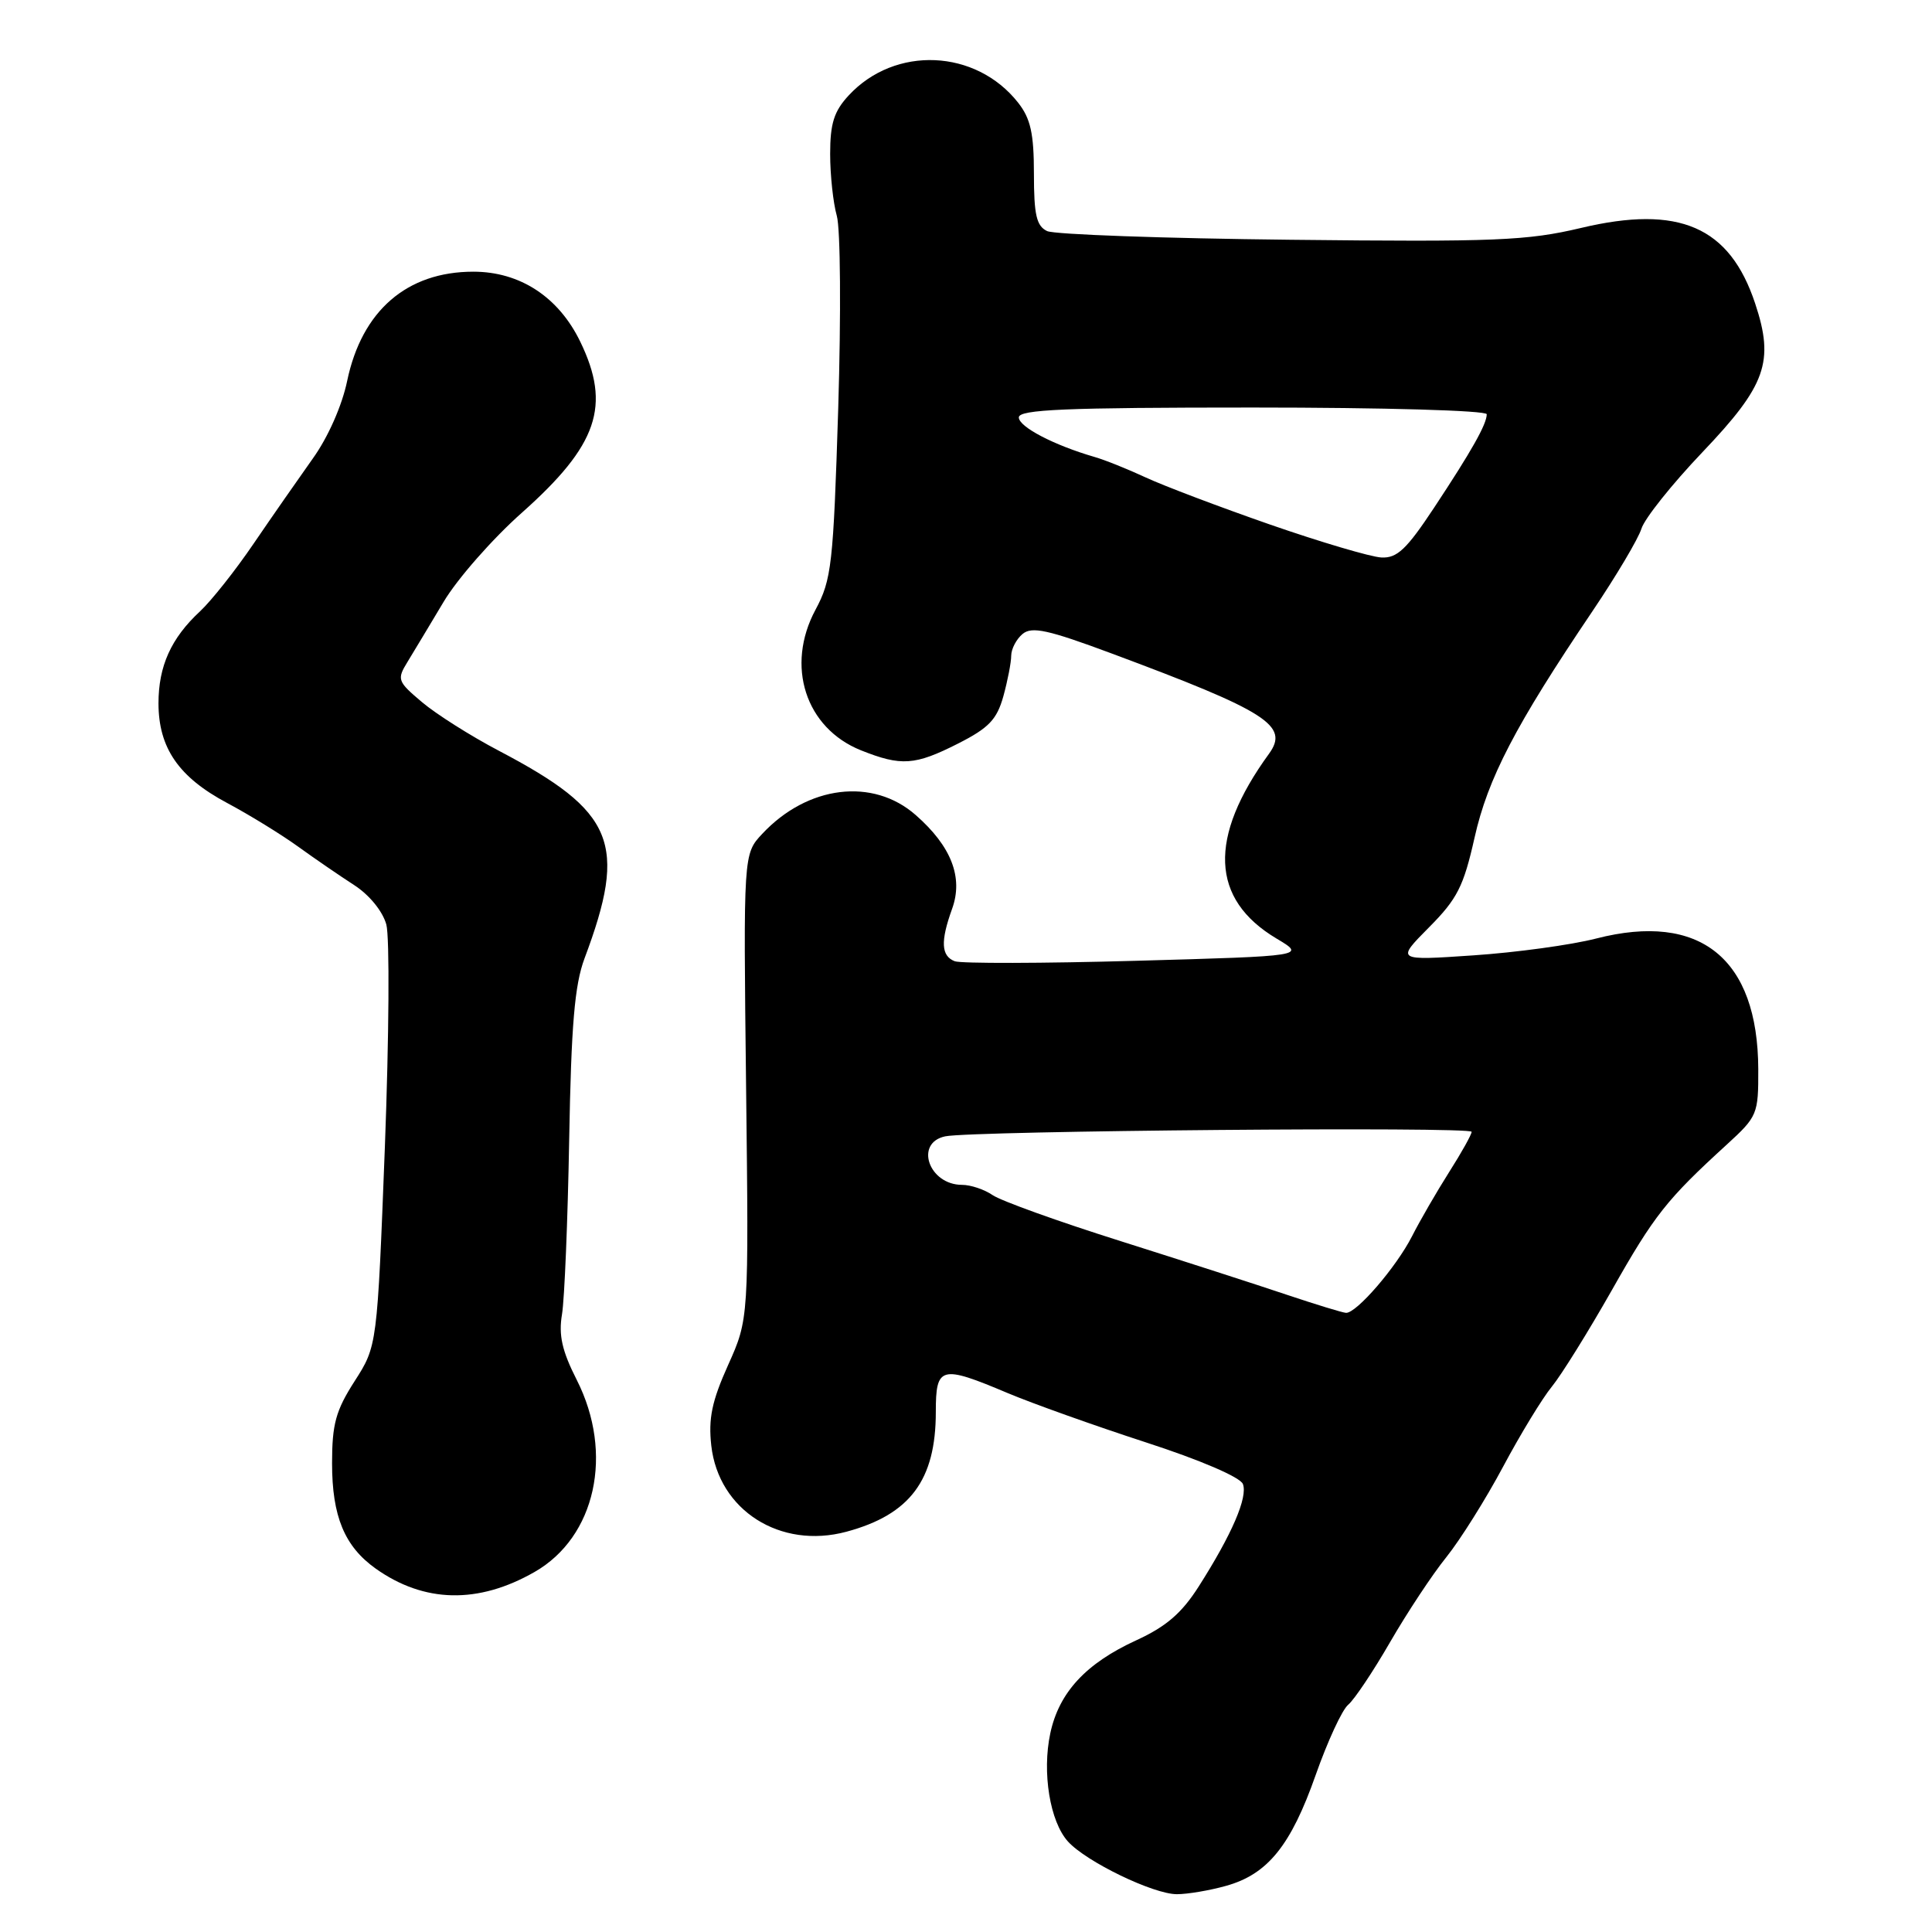 <?xml version="1.0" encoding="UTF-8" standalone="no"?>
<!DOCTYPE svg PUBLIC "-//W3C//DTD SVG 1.1//EN" "http://www.w3.org/Graphics/SVG/1.1/DTD/svg11.dtd" >
<svg xmlns="http://www.w3.org/2000/svg" xmlns:xlink="http://www.w3.org/1999/xlink" version="1.1" viewBox="0 0 256 256">
 <g >
 <path fill="currentColor"
d=" M 162.44 249.89 C 167.97 248.36 171.05 244.55 174.34 235.18 C 175.91 230.73 177.84 226.54 178.65 225.88 C 179.45 225.21 181.95 221.48 184.20 217.58 C 186.45 213.69 189.79 208.63 191.64 206.34 C 193.48 204.05 196.87 198.65 199.17 194.34 C 201.47 190.03 204.38 185.25 205.64 183.72 C 206.89 182.19 210.46 176.45 213.58 170.95 C 219.21 161.00 220.84 158.94 228.80 151.67 C 232.87 147.95 233.00 147.64 232.98 141.67 C 232.93 126.99 225.27 120.82 211.50 124.36 C 208.20 125.21 200.88 126.21 195.24 126.59 C 184.98 127.29 184.98 127.29 189.34 122.89 C 193.10 119.11 193.93 117.46 195.38 111.02 C 197.14 103.14 200.79 96.13 211.00 81.00 C 214.15 76.33 217.08 71.40 217.50 70.05 C 217.92 68.70 221.55 64.15 225.56 59.94 C 234.03 51.05 235.13 47.93 232.57 40.22 C 229.19 30.02 222.48 27.11 209.47 30.21 C 202.37 31.89 198.19 32.07 171.00 31.77 C 154.22 31.59 139.71 31.07 138.75 30.62 C 137.34 29.95 137.00 28.48 137.00 23.03 C 137.00 17.69 136.56 15.71 134.91 13.61 C 129.31 6.49 118.59 6.02 112.46 12.64 C 110.51 14.74 110.00 16.36 110.00 20.40 C 110.00 23.21 110.40 26.90 110.88 28.59 C 111.37 30.30 111.45 41.68 111.07 54.09 C 110.42 74.84 110.19 76.82 108.06 80.79 C 104.06 88.23 106.73 96.47 114.08 99.42 C 119.42 101.55 121.23 101.43 126.98 98.51 C 131.02 96.46 132.09 95.34 132.95 92.26 C 133.52 90.19 133.99 87.77 133.99 86.87 C 134.00 85.98 134.68 84.68 135.50 84.00 C 136.73 82.98 138.87 83.45 147.25 86.57 C 167.96 94.28 170.87 96.14 168.14 99.89 C 160.07 111.00 160.40 119.14 169.14 124.36 C 173.04 126.68 173.04 126.68 150.53 127.31 C 138.15 127.66 127.34 127.68 126.51 127.37 C 124.70 126.67 124.60 124.74 126.16 120.42 C 127.66 116.27 126.06 112.14 121.34 108.00 C 115.66 103.00 107.00 104.07 101.00 110.49 C 98.50 113.16 98.50 113.16 98.86 143.97 C 99.22 174.77 99.22 174.77 96.48 180.87 C 94.32 185.67 93.85 187.96 94.25 191.56 C 95.22 200.12 103.39 205.32 112.16 202.96 C 120.59 200.69 124.00 196.12 124.00 187.10 C 124.00 181.01 124.64 180.84 133.50 184.58 C 136.80 185.97 145.04 188.91 151.80 191.11 C 159.08 193.47 164.34 195.74 164.69 196.64 C 165.36 198.38 163.25 203.29 158.84 210.21 C 156.59 213.75 154.52 215.53 150.58 217.34 C 143.89 220.40 140.32 224.26 139.17 229.67 C 138.06 234.86 139.12 241.37 141.51 244.01 C 143.93 246.69 152.84 251.00 155.95 250.99 C 157.35 250.99 160.27 250.50 162.44 249.89 Z  M 70.84 208.29 C 78.93 203.66 81.36 192.60 76.43 182.86 C 74.47 179.00 74.00 176.92 74.47 174.14 C 74.80 172.14 75.23 161.72 75.42 151.00 C 75.69 135.80 76.14 130.51 77.45 127.00 C 83.18 111.73 81.46 107.55 66.14 99.50 C 62.40 97.54 57.80 94.63 55.92 93.04 C 52.66 90.29 52.57 90.03 54.00 87.70 C 54.83 86.35 56.97 82.77 58.78 79.75 C 60.58 76.72 65.25 71.40 69.16 67.93 C 79.21 58.99 81.00 53.76 76.89 45.28 C 74.02 39.35 68.90 36.00 62.72 36.00 C 53.91 36.00 47.94 41.18 46.00 50.48 C 45.33 53.72 43.47 57.94 41.46 60.74 C 39.60 63.36 36.07 68.42 33.63 72.00 C 31.20 75.58 27.99 79.62 26.51 81.00 C 22.67 84.56 21.00 88.26 21.00 93.20 C 21.01 99.10 23.67 102.97 30.08 106.39 C 33.06 107.98 37.30 110.59 39.50 112.18 C 41.70 113.77 45.04 116.06 46.93 117.28 C 48.95 118.59 50.70 120.74 51.19 122.50 C 51.64 124.15 51.55 137.39 51.00 151.93 C 49.98 178.35 49.98 178.35 46.99 183.01 C 44.49 186.91 44.00 188.69 44.00 193.89 C 44.00 200.92 45.65 204.90 49.77 207.84 C 56.20 212.41 63.37 212.57 70.84 208.29 Z  M 170.50 171.56 C 166.65 170.26 156.75 167.07 148.50 164.46 C 140.25 161.86 132.61 159.11 131.53 158.36 C 130.44 157.61 128.62 157.00 127.48 157.00 C 123.07 157.00 121.14 151.43 125.25 150.57 C 128.81 149.83 195.00 149.26 195.00 149.97 C 195.00 150.32 193.66 152.73 192.01 155.32 C 190.37 157.91 188.15 161.74 187.09 163.83 C 185.00 167.92 179.73 174.03 178.35 173.96 C 177.88 173.93 174.35 172.85 170.50 171.56 Z  M 168.30 69.51 C 161.58 67.17 154.16 64.36 151.80 63.26 C 149.43 62.16 146.38 60.93 145.00 60.54 C 139.64 58.98 135.00 56.56 135.00 55.31 C 135.00 54.26 141.14 54.00 166.00 54.00 C 183.33 54.00 197.00 54.39 197.00 54.89 C 197.00 56.20 195.03 59.70 190.04 67.25 C 186.38 72.79 185.12 73.98 183.04 73.87 C 181.64 73.80 175.01 71.84 168.30 69.51 Z "/>
</g>
</svg>
